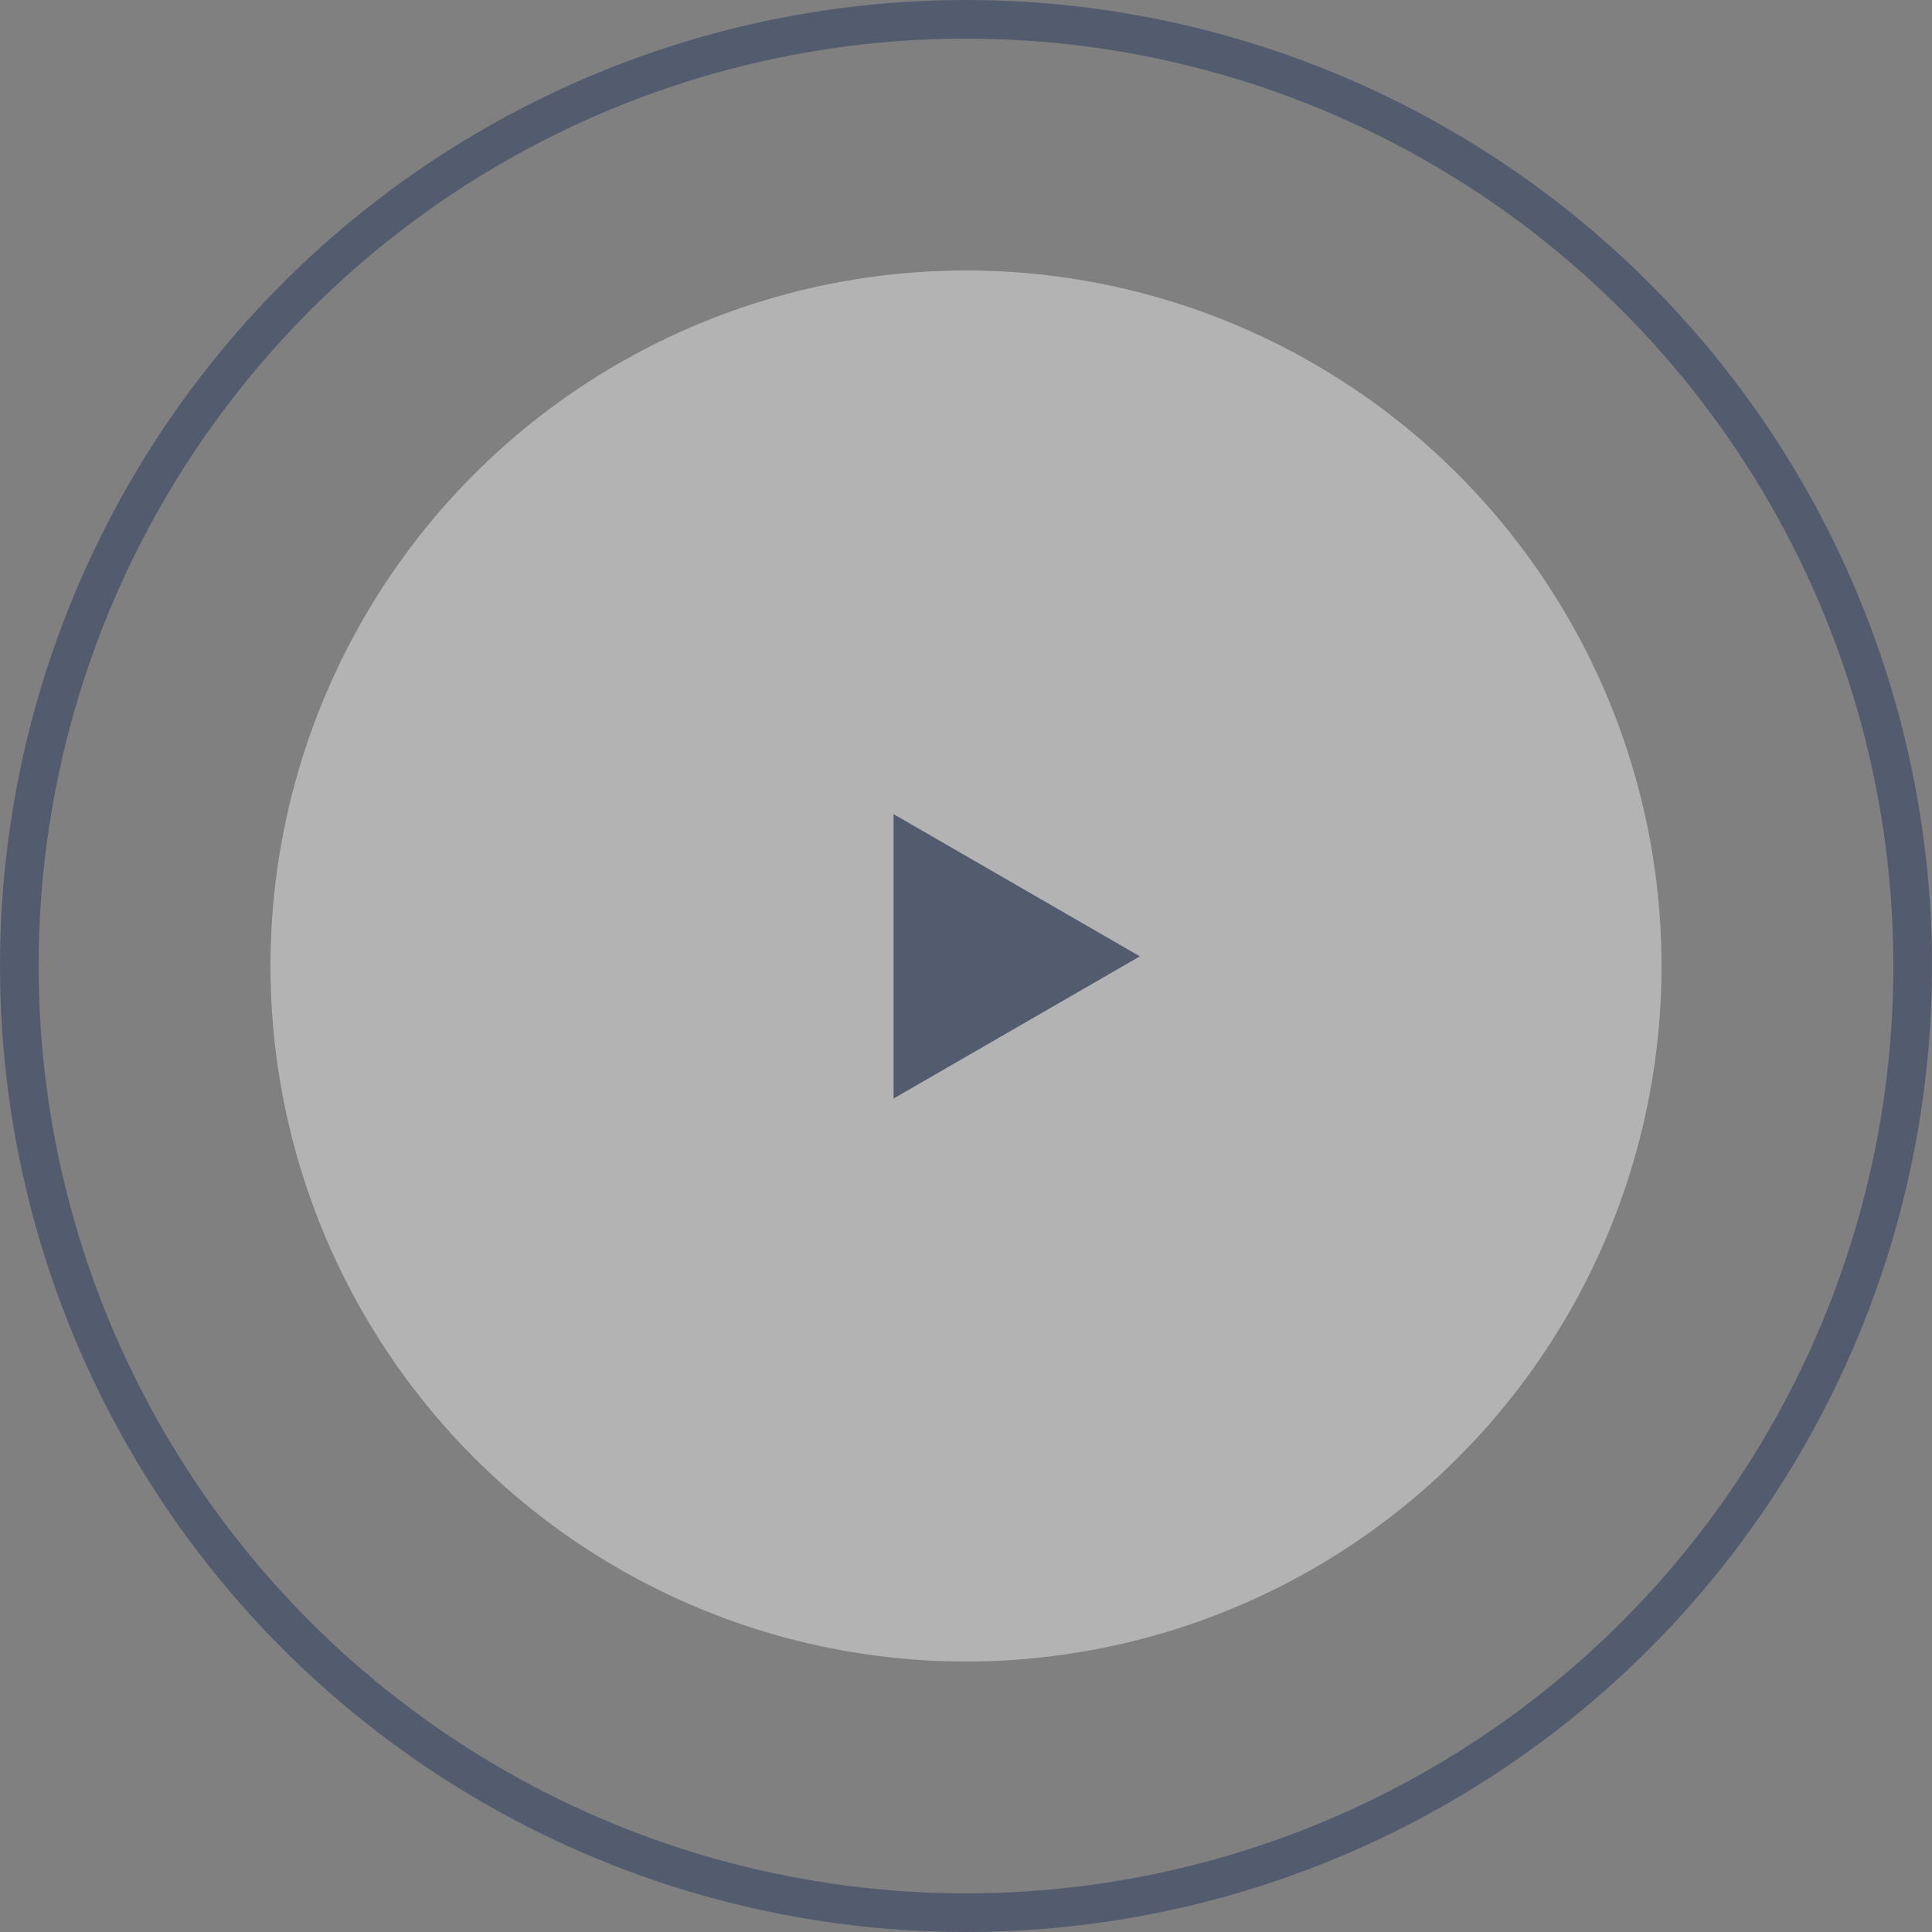 <svg width="100" height="100" viewBox="0 0 100 100" fill="none" xmlns="http://www.w3.org/2000/svg"><rect x="0" y="0" width="100" height="100" fill="#808080" stroke="none"/><g id="Group 151" opacity="0.4"><circle id="Ellipse" cx="50" cy="50" r="49" stroke="#102654" stroke-width="2"/><circle id="Ellipse_2" cx="50" cy="50" r="36" fill="white"/><path id="Polygon" d="M59 49.5L46.25 56.861L46.25 42.139L59 49.5Z" fill="#102654"/></g></svg>